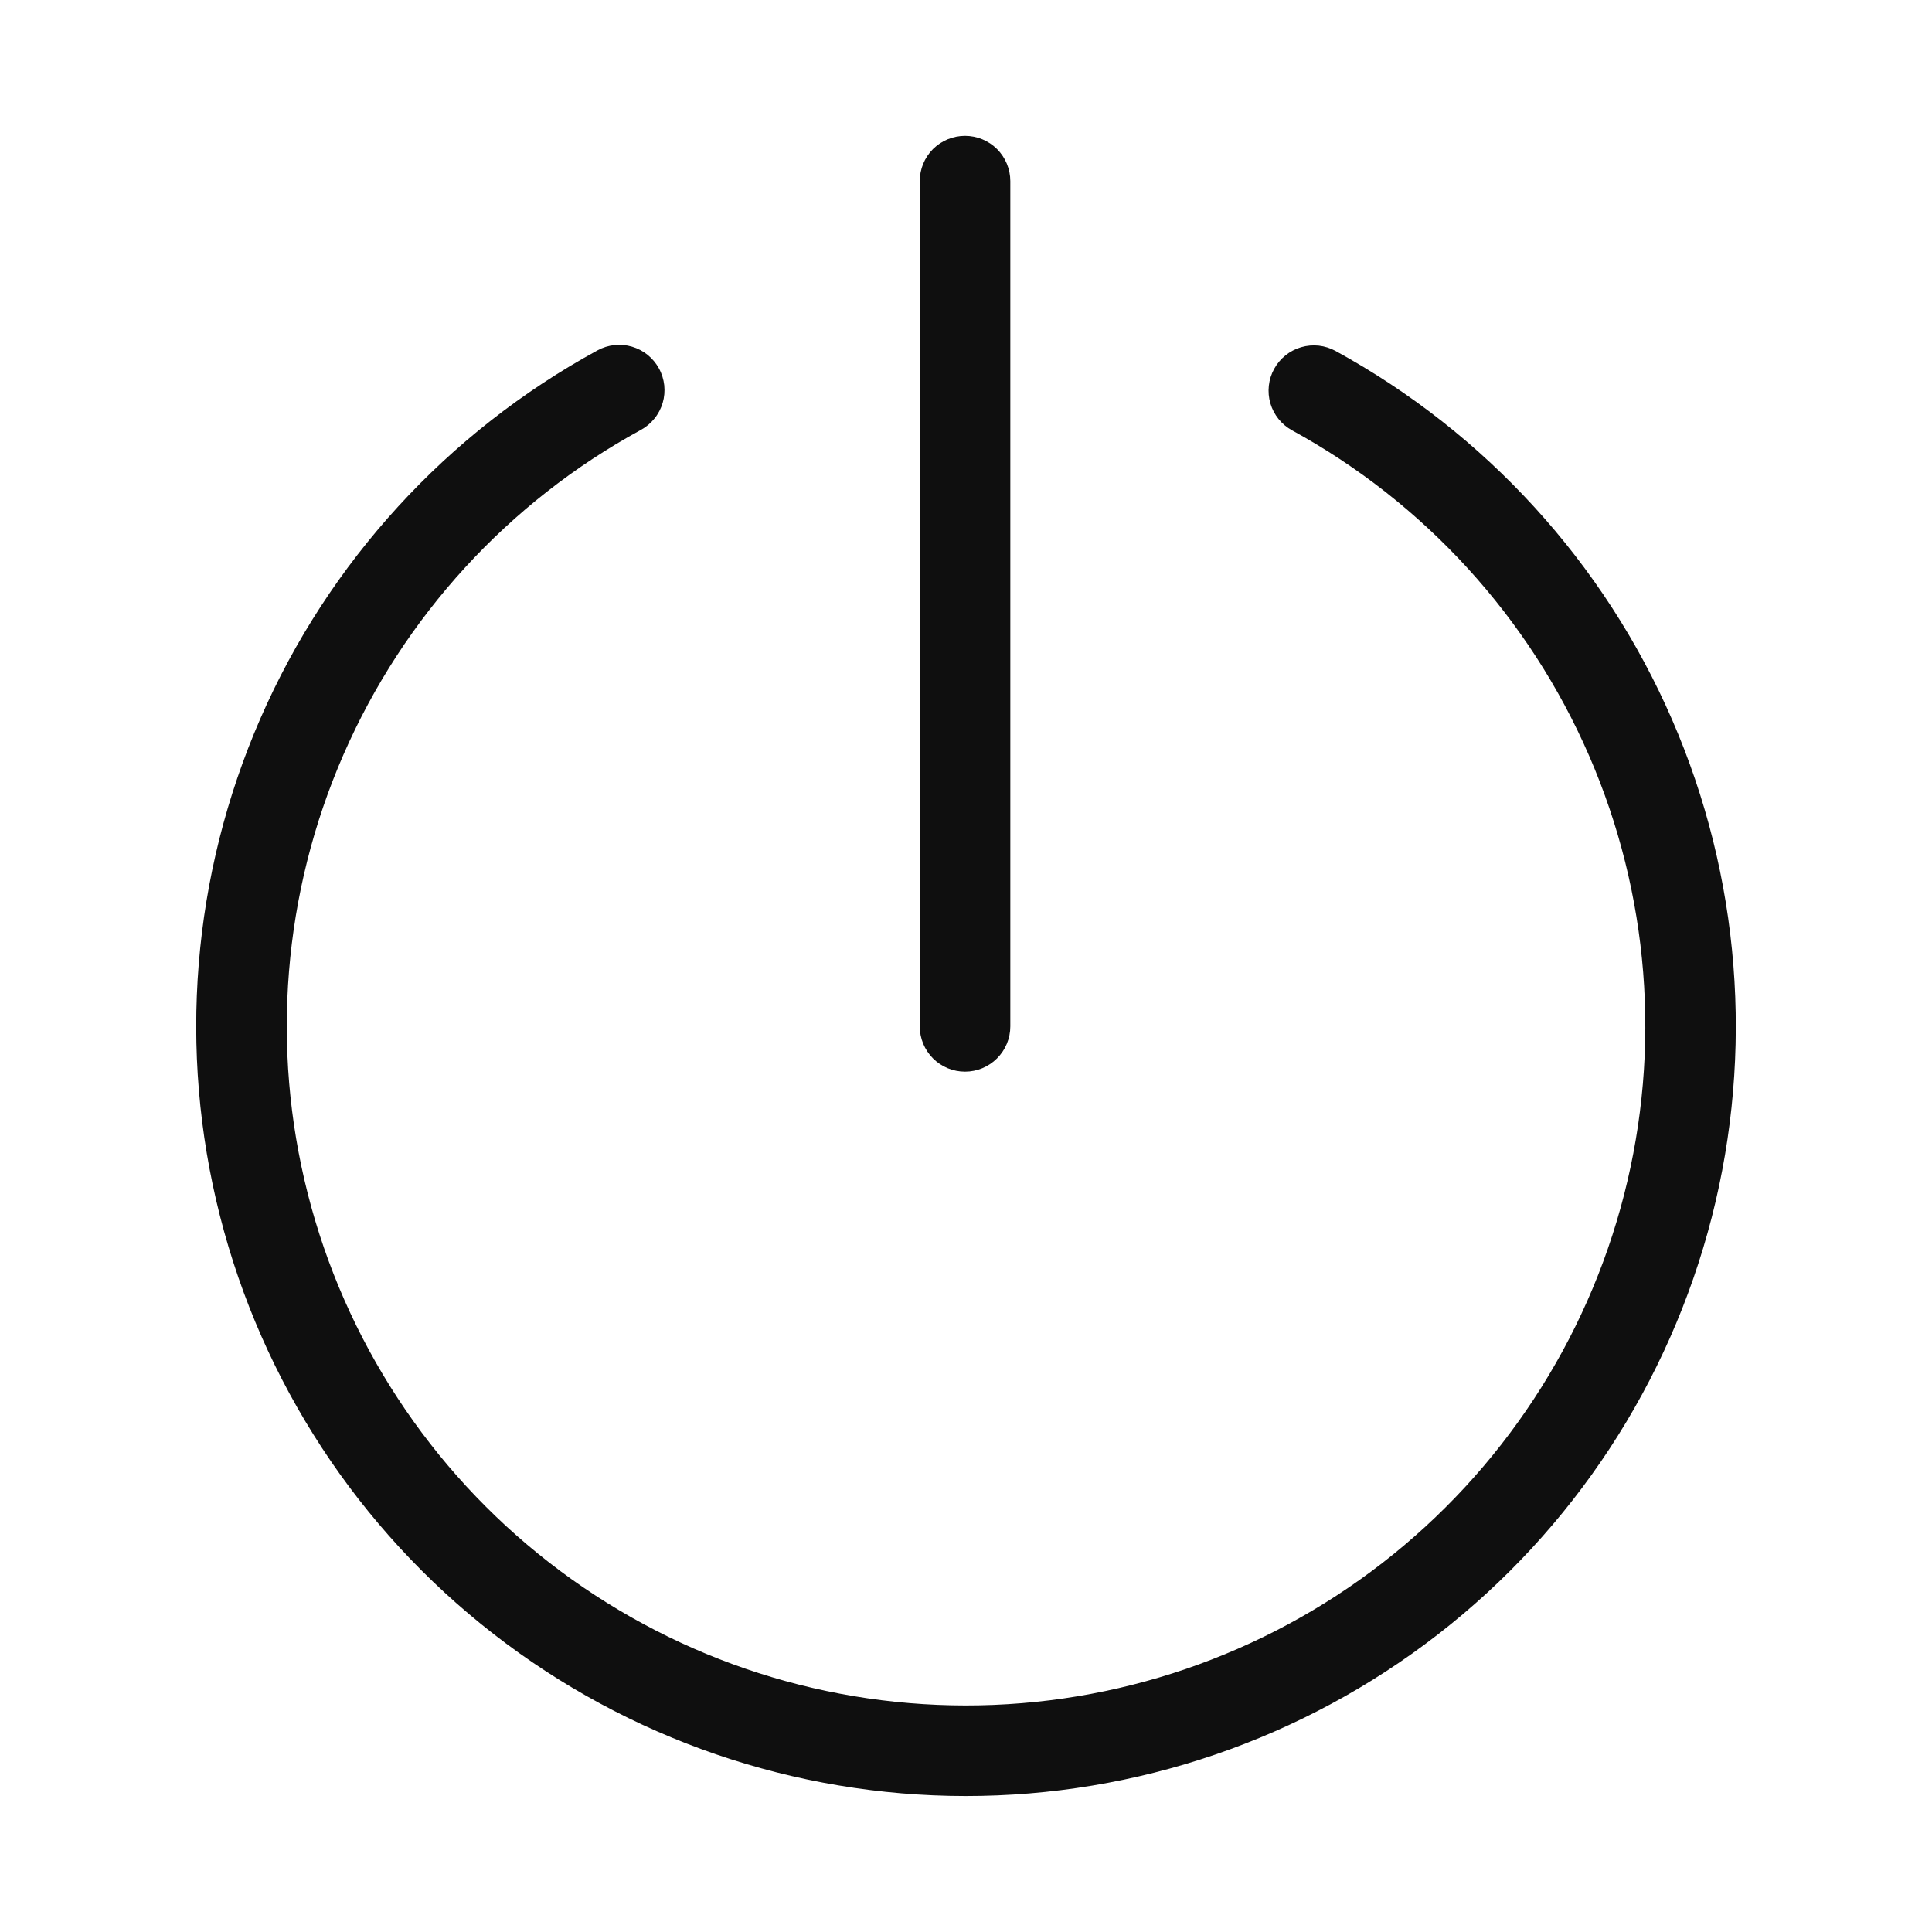 <svg width="32" height="32" viewBox="0 0 32 32" fill="none" xmlns="http://www.w3.org/2000/svg">
<path d="M22.121 5.813C22.035 5.766 21.94 5.736 21.843 5.725C21.745 5.715 21.646 5.723 21.551 5.751C21.36 5.807 21.199 5.936 21.104 6.11C21.008 6.284 20.986 6.49 21.041 6.68C21.097 6.871 21.226 7.032 21.401 7.128C23.593 8.327 25.324 10.223 26.32 12.516C27.316 14.808 27.52 17.367 26.9 19.788C26.28 22.21 24.871 24.356 22.896 25.888C20.921 27.42 18.492 28.25 15.993 28.248C13.493 28.247 11.066 27.413 9.093 25.878C7.12 24.343 5.714 22.195 5.098 19.773C4.481 17.35 4.689 14.792 5.688 12.501C6.687 10.21 8.421 8.316 10.616 7.12C10.702 7.073 10.778 7.009 10.84 6.932C10.902 6.856 10.948 6.767 10.976 6.673C11.004 6.578 11.012 6.479 11.002 6.381C10.991 6.284 10.962 6.189 10.914 6.102C10.867 6.016 10.803 5.94 10.727 5.878C10.65 5.816 10.562 5.77 10.467 5.742C10.277 5.686 10.071 5.708 9.897 5.803C7.41 7.159 5.445 9.305 4.313 11.901C3.181 14.498 2.945 17.397 3.644 20.142C4.342 22.887 5.935 25.322 8.171 27.061C10.406 28.8 13.157 29.746 15.99 29.748C18.823 29.75 21.575 28.809 23.814 27.073C26.052 25.338 27.649 22.906 28.352 20.162C29.054 17.418 28.824 14.518 27.695 11.92C26.567 9.322 24.606 7.173 22.121 5.813Z" fill="#0F0F0F"/>
<path d="M15.984 17.75C16.183 17.75 16.373 17.671 16.514 17.53C16.655 17.389 16.734 17.199 16.734 17V3C16.734 2.801 16.655 2.61 16.514 2.469C16.373 2.329 16.183 2.25 15.984 2.25C15.785 2.25 15.594 2.329 15.453 2.469C15.313 2.61 15.234 2.801 15.234 3V17C15.234 17.199 15.313 17.389 15.453 17.53C15.594 17.671 15.785 17.75 15.984 17.75Z" fill="#0F0F0F"/>
</svg>
